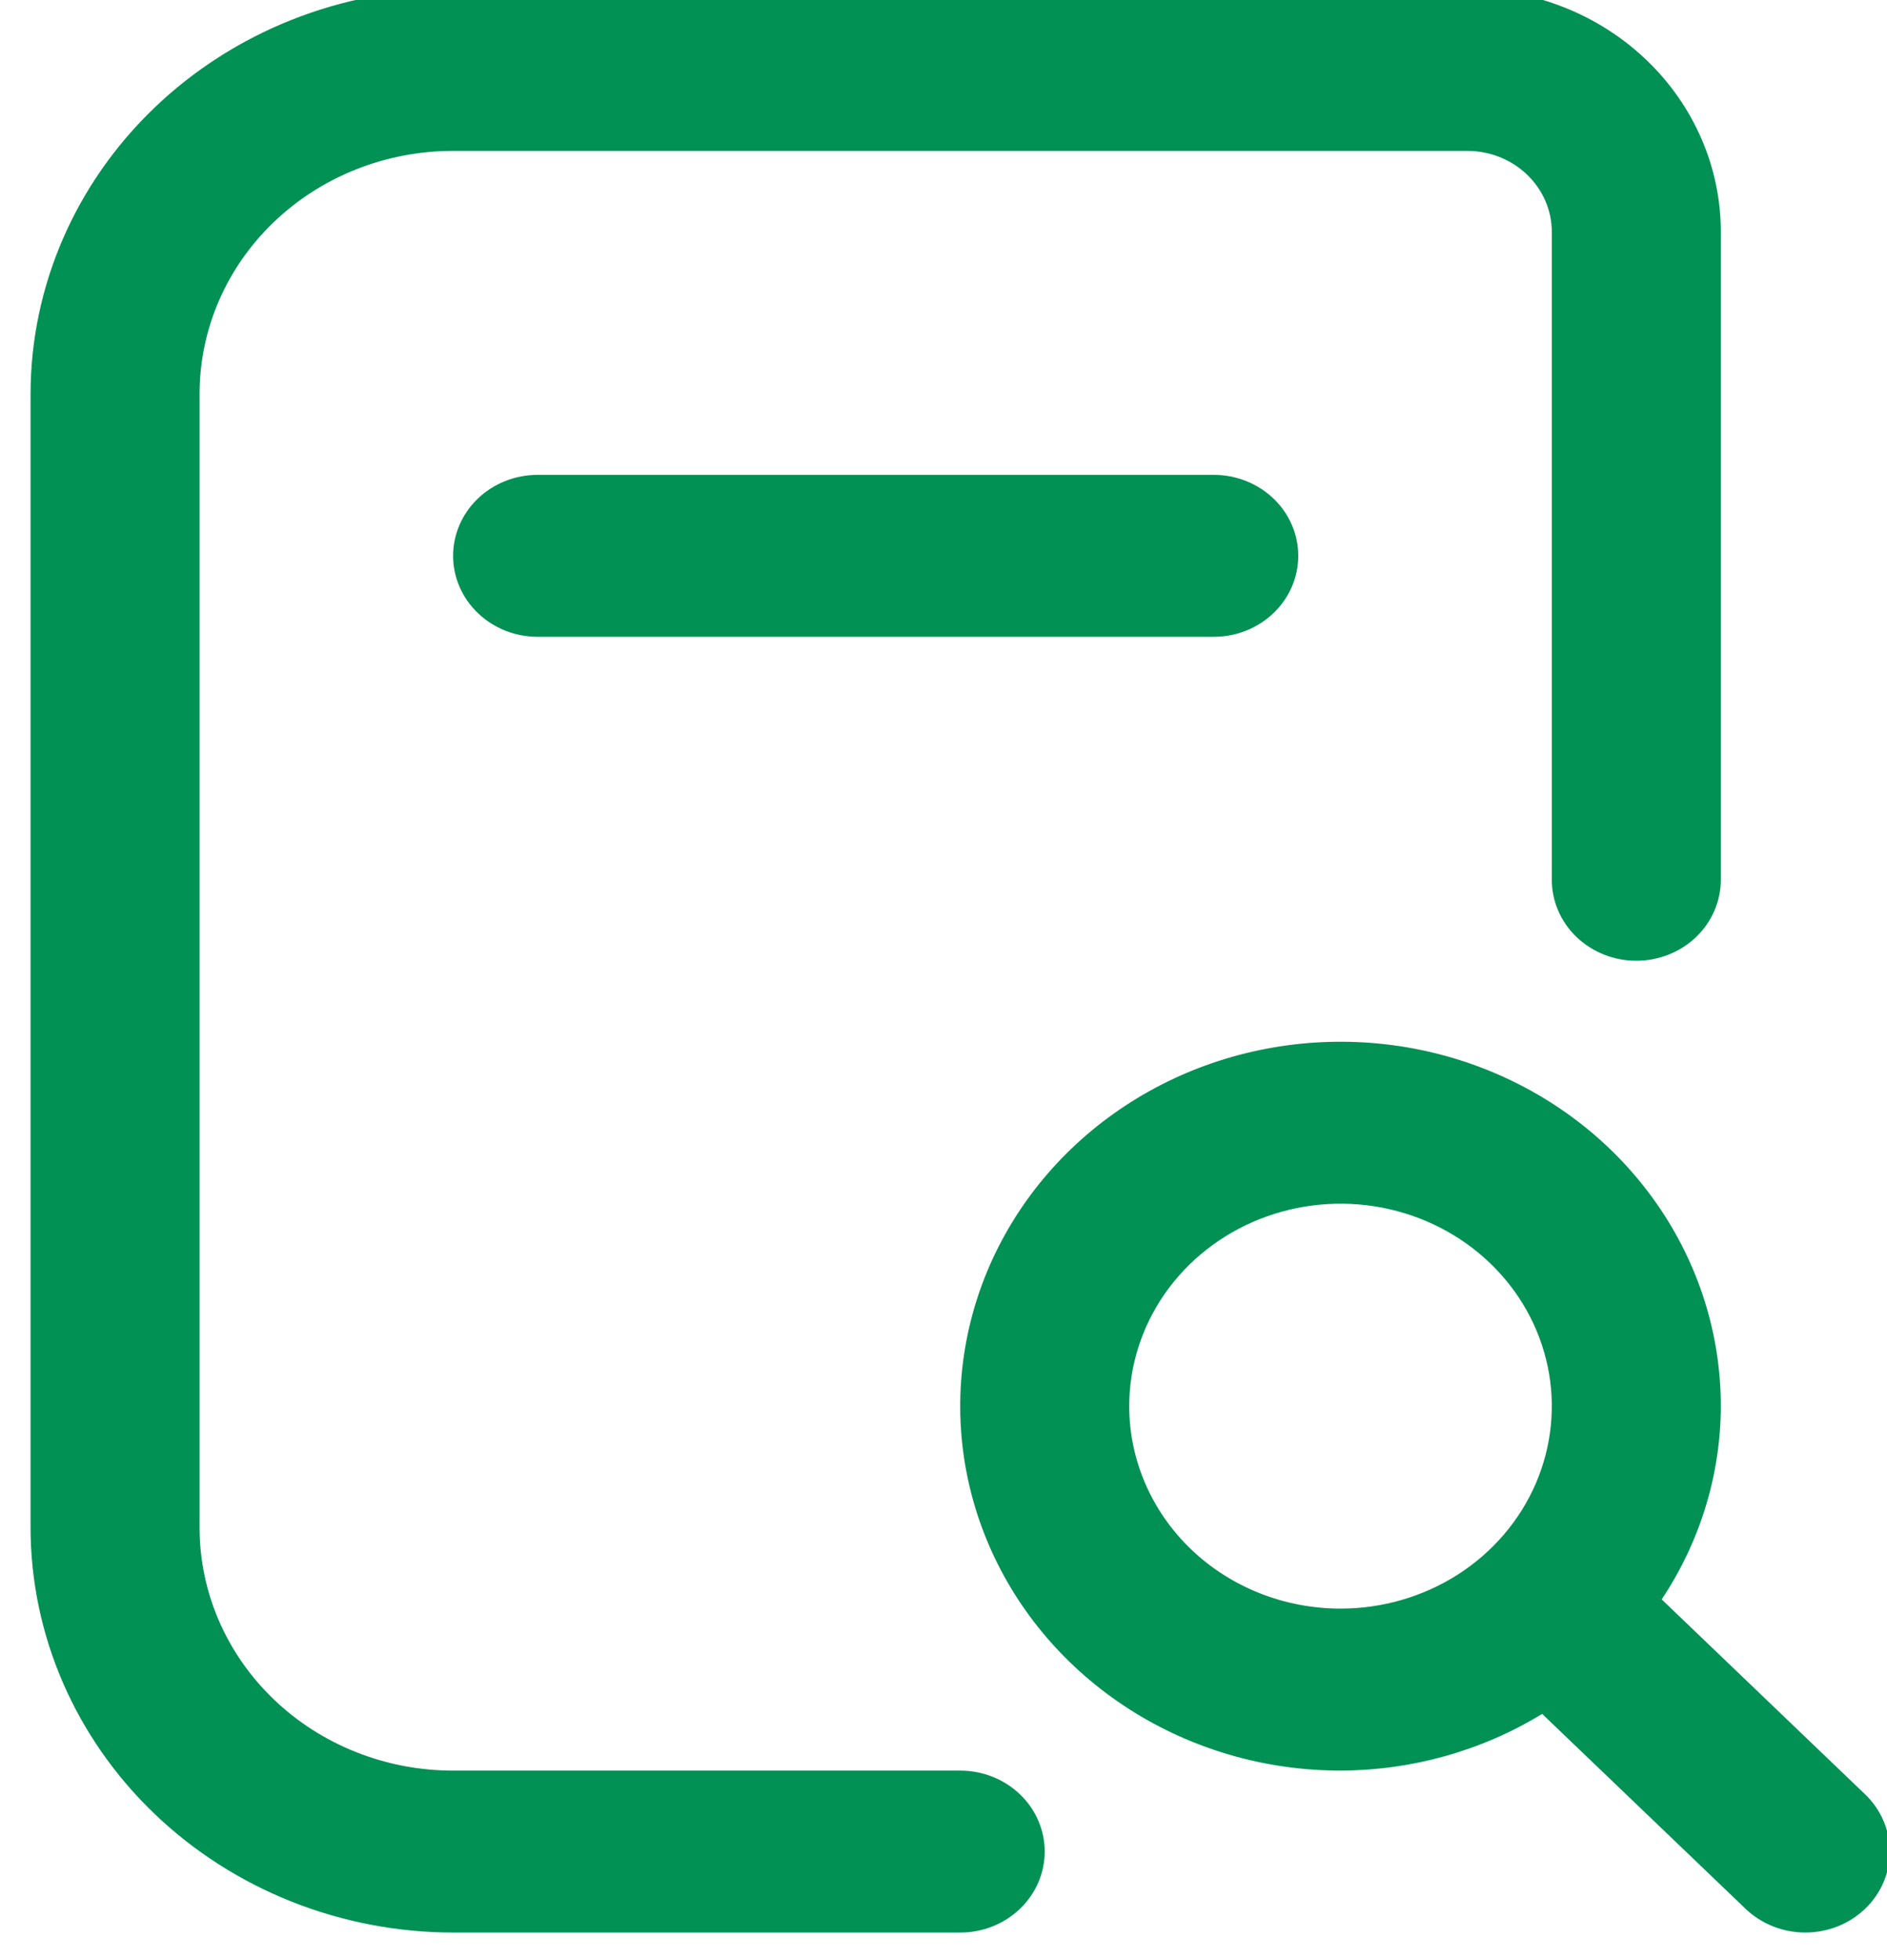 <svg width="52" height="54" viewBox="0 0 52 54" fill="none" xmlns="http://www.w3.org/2000/svg">
<path d="M33.447 13.082C34.065 13.082 34.657 13.317 35.094 13.735C35.531 14.153 35.776 14.721 35.776 15.313C35.776 15.905 35.531 16.472 35.094 16.89C34.657 17.309 34.065 17.544 33.447 17.544H14.816C14.198 17.544 13.605 17.309 13.169 16.89C12.732 16.472 12.486 15.905 12.486 15.313C12.486 14.721 12.732 14.153 13.169 13.735C13.605 13.317 14.198 13.082 14.816 13.082H33.447ZM51.396 52.587C50.959 53.005 50.367 53.24 49.75 53.24C49.132 53.24 48.54 53.005 48.103 52.587L42.497 47.217C40.837 48.232 38.91 48.774 36.941 48.779C34.868 48.779 32.841 48.19 31.118 47.087C29.395 45.983 28.051 44.416 27.258 42.581C26.465 40.746 26.257 38.728 26.662 36.78C27.066 34.833 28.064 33.044 29.53 31.64C30.995 30.236 32.863 29.279 34.896 28.892C36.929 28.505 39.036 28.703 40.951 29.463C42.866 30.223 44.503 31.51 45.654 33.161C46.806 34.812 47.421 36.753 47.421 38.739C47.416 40.626 46.85 42.472 45.791 44.062L51.396 49.432C51.833 49.851 52.078 50.418 52.078 51.01C52.078 51.601 51.833 52.169 51.396 52.587ZM36.941 44.316C38.092 44.316 39.218 43.989 40.175 43.377C41.133 42.764 41.879 41.892 42.32 40.873C42.76 39.854 42.876 38.733 42.651 37.651C42.426 36.569 41.872 35.575 41.057 34.795C40.243 34.015 39.206 33.484 38.076 33.268C36.947 33.053 35.776 33.164 34.712 33.586C33.648 34.008 32.739 34.723 32.099 35.64C31.46 36.557 31.118 37.636 31.118 38.739C31.118 40.218 31.732 41.637 32.823 42.683C33.915 43.729 35.396 44.316 36.941 44.316ZM26.46 48.779H12.486C10.633 48.779 8.856 48.074 7.546 46.818C6.236 45.563 5.5 43.861 5.5 42.086V10.851C5.5 9.075 6.236 7.373 7.546 6.118C8.856 4.863 10.633 4.157 12.486 4.157H40.434C41.052 4.157 41.644 4.392 42.081 4.811C42.517 5.229 42.763 5.797 42.763 6.388V24.237C42.763 24.829 43.008 25.396 43.445 25.815C43.882 26.233 44.474 26.468 45.092 26.468C45.709 26.468 46.302 26.233 46.739 25.815C47.175 25.396 47.421 24.829 47.421 24.237V6.388C47.421 4.613 46.685 2.911 45.374 1.656C44.064 0.4 42.287 -0.305 40.434 -0.305L12.486 -0.305C9.399 -0.301 6.44 0.875 4.257 2.967C2.074 5.058 0.845 7.893 0.842 10.851V42.086C0.845 45.043 2.074 47.878 4.257 49.969C6.44 52.061 9.399 53.237 12.486 53.241H26.46C27.078 53.241 27.67 53.006 28.107 52.587C28.544 52.169 28.789 51.601 28.789 51.01C28.789 50.418 28.544 49.85 28.107 49.432C27.67 49.014 27.078 48.779 26.46 48.779Z" fill="#029155"/>
</svg>
